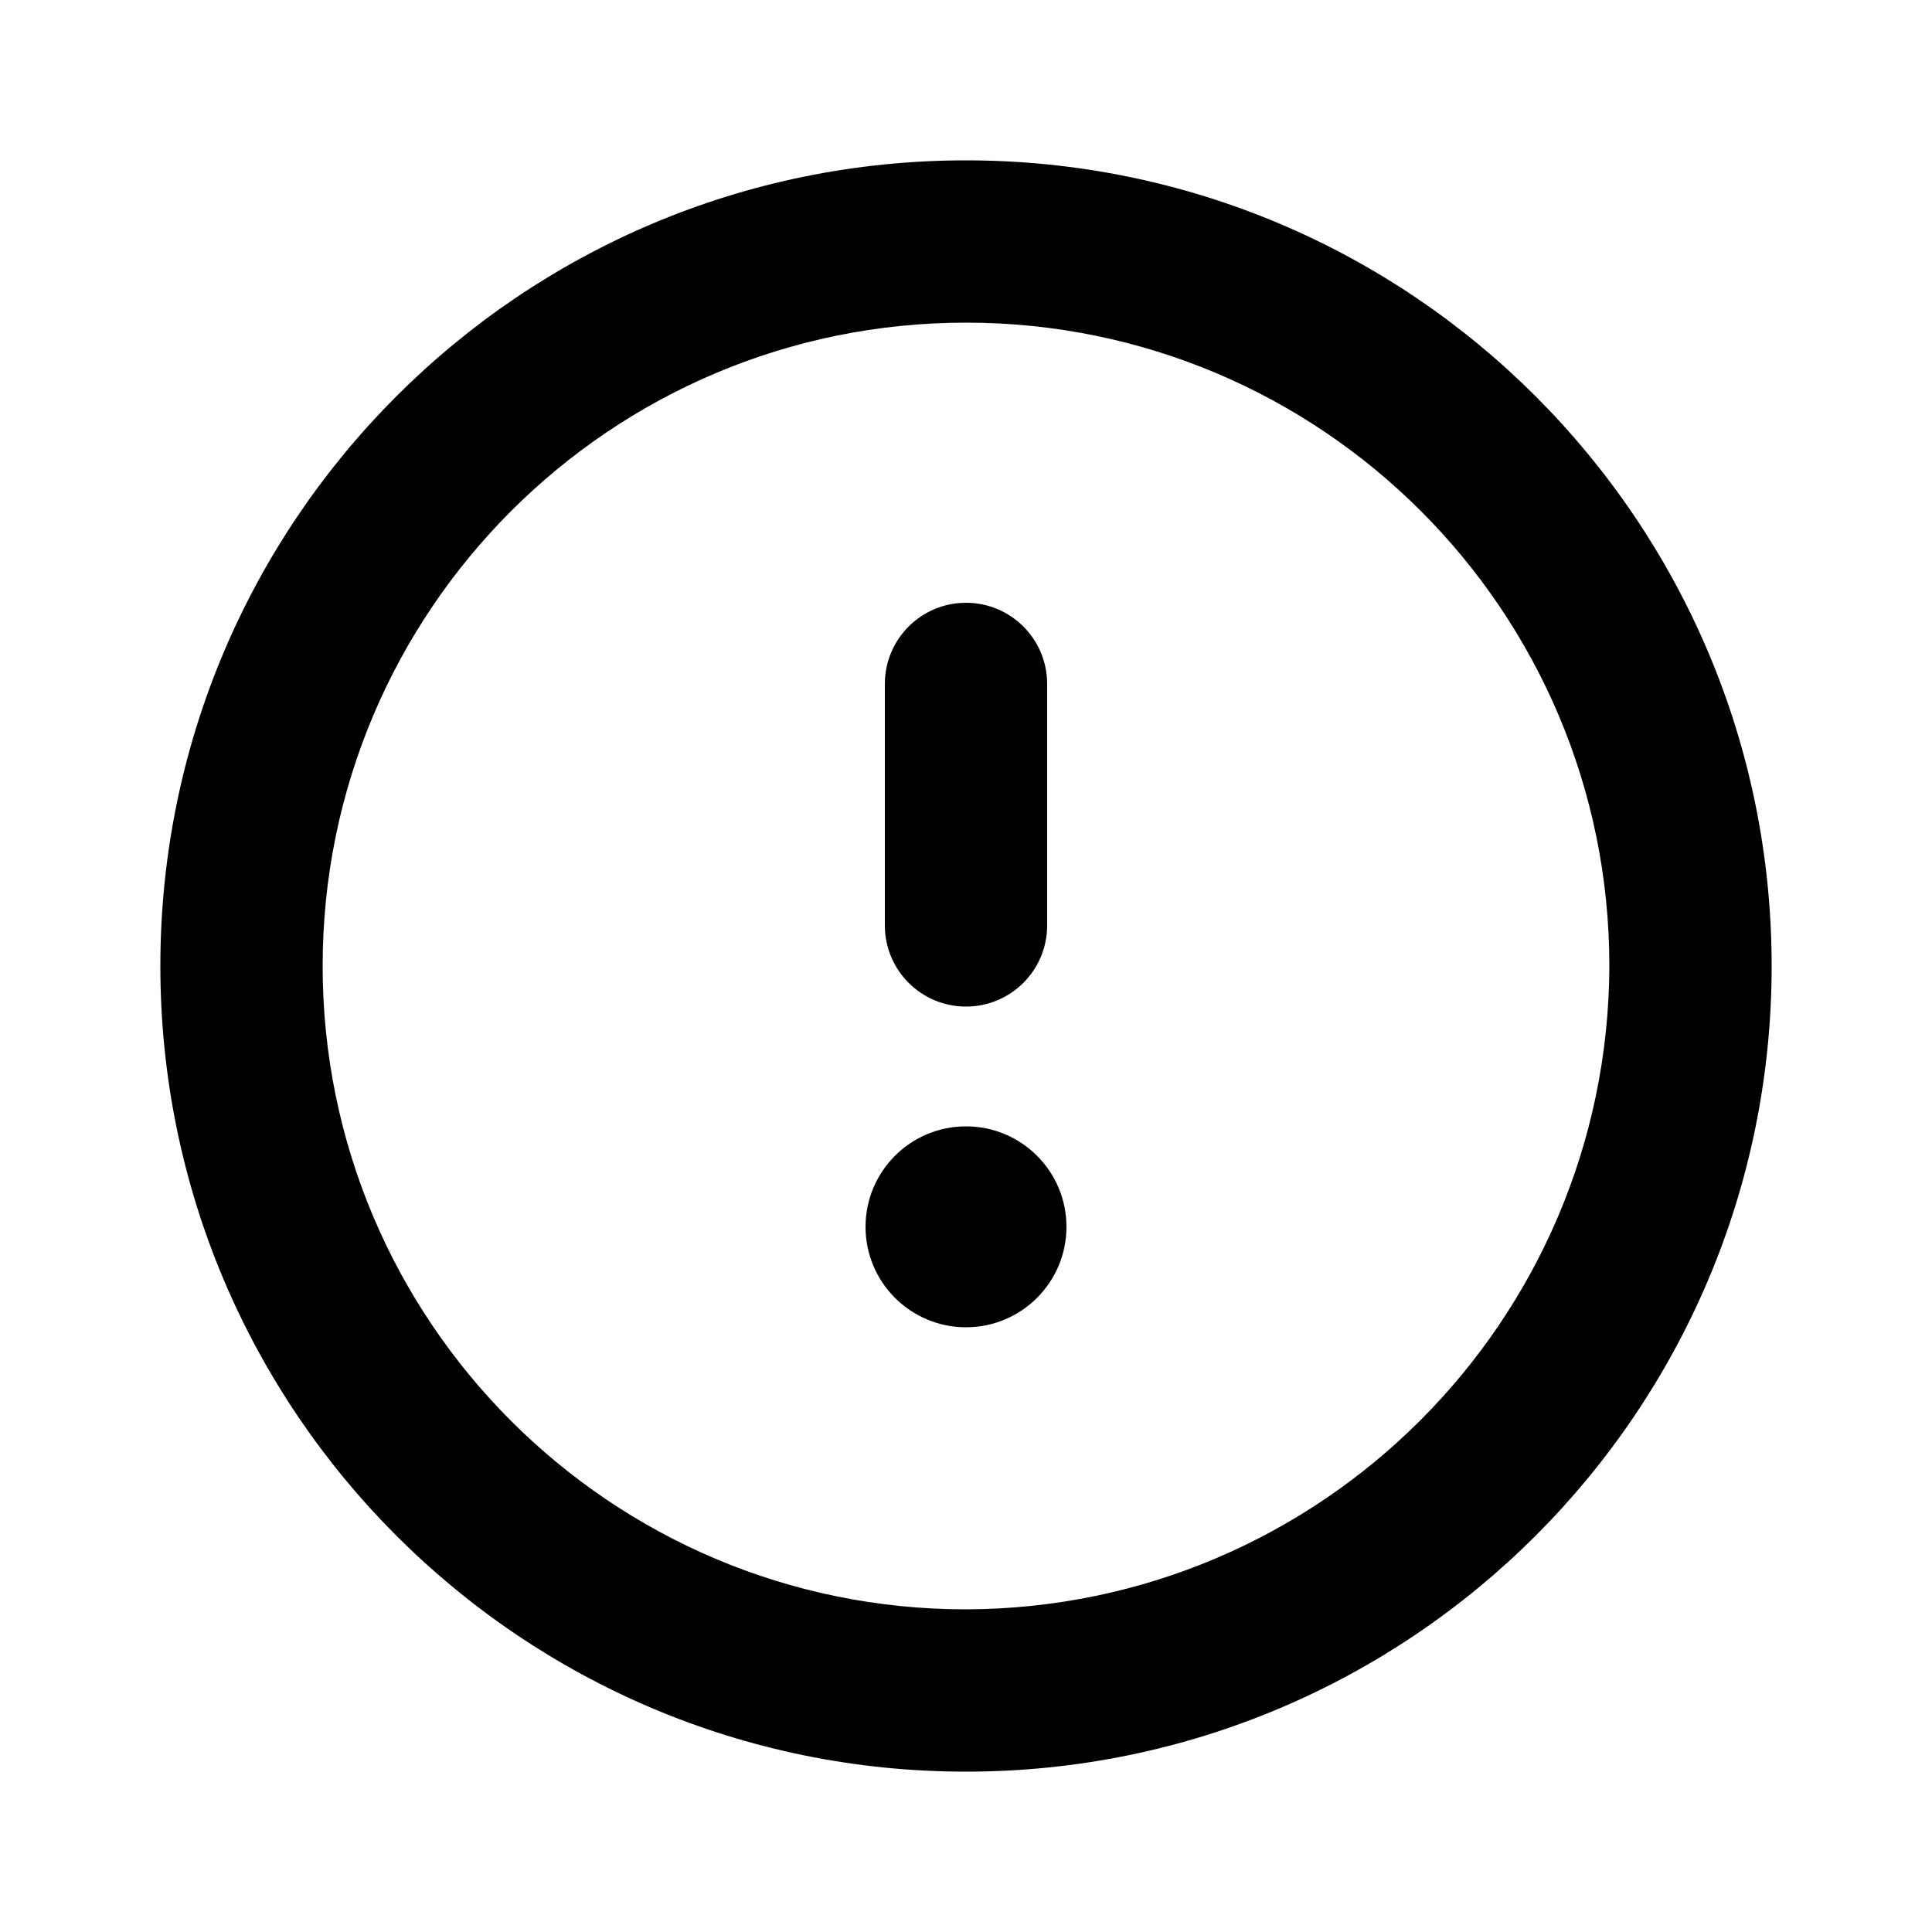 <svg xmlns="http://www.w3.org/2000/svg" width="24" height="24" viewBox="0 0 24 24">
    <path d="M12 13.992c-0.689 0-1.248 0.559-1.248 1.248s0.559 1.248 1.248 1.248c0.689 0 1.248-0.559 1.248-1.248v0c0-0.689-0.559-1.248-1.248-1.248v0zM12 12.504c0.557 0 1.008-0.451 1.008-1.008v0-3c0-0.557-0.451-1.008-1.008-1.008s-1.008 0.451-1.008 1.008v0 3c0 0.557 0.451 1.008 1.008 1.008v0zM12 1.992c-5.527 0-10.008 4.481-10.008 10.008s4.481 10.008 10.008 10.008c5.527 0 10.008-4.481 10.008-10.008v0c0-5.527-4.481-10.008-10.008-10.008v0zM12 19.992c-4.414 0-7.992-3.578-7.992-7.992s3.578-7.992 7.992-7.992c4.414 0 7.992 3.578 7.992 7.992v0c-0.014 4.408-3.584 7.978-7.991 7.992h-0.001z"></path>
</svg>
